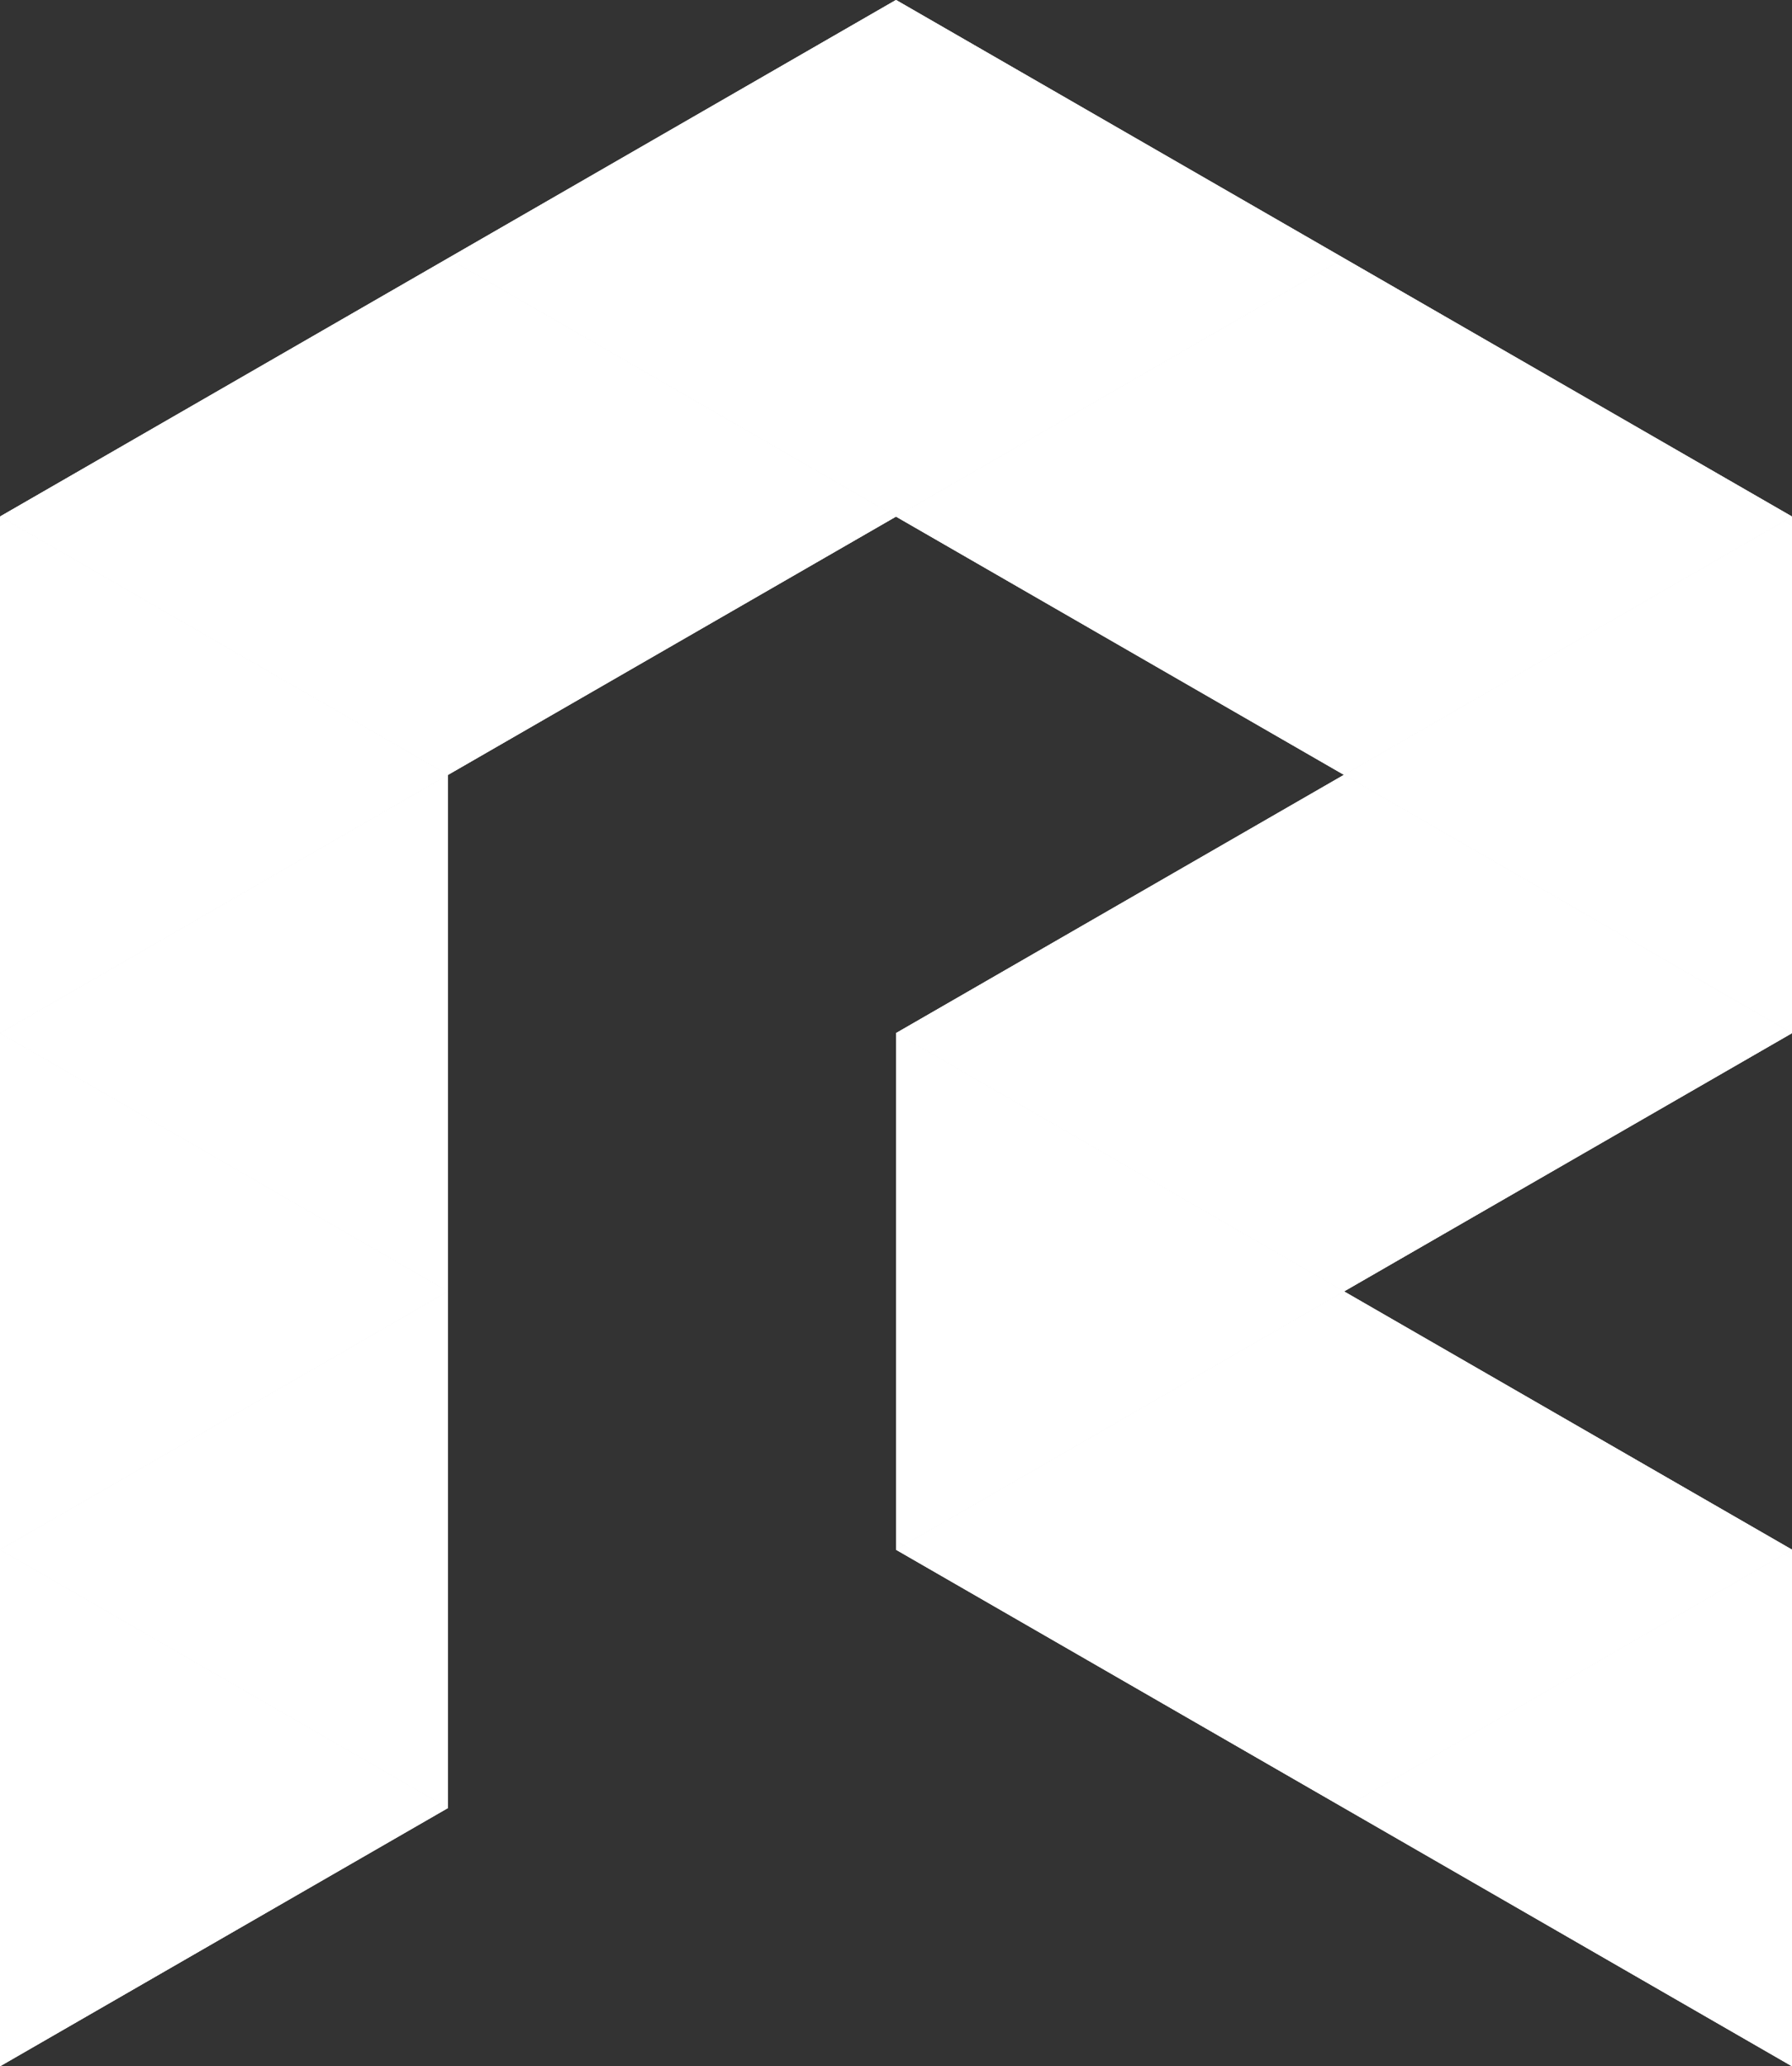 <svg xmlns="http://www.w3.org/2000/svg" width="186.978" height="215.5" viewBox="0 0 186.978 215.5">
  <rect x="0" y="0" width="186.978" height="215.5" fill="#333333" stroke="none"/>
  <g id="Grupo_8" data-name="Grupo 8" transform="translate(-832.5 -122.5)">
    <g id="R" transform="translate(832.5 122.5)">
      <path id="Polígono_35" data-name="Polígono 35" d="M26.937,0,53.875,46.744H0Z" transform="translate(46.744 161.625) rotate(90)" fill="#fff"/>
      <path id="Polígono_38" data-name="Polígono 38" d="M26.937,0,53.875,46.744H0Z" transform="translate(46.744 107.75) rotate(90)" fill="#fff"/>
      <path id="Polígono_40" data-name="Polígono 40" d="M26.937,0,53.875,46.744H0Z" transform="translate(46.744 53.875) rotate(90)" fill="#fff"/>
      <path id="Polígono_41" data-name="Polígono 41" d="M26.937,0,53.875,46.744H0Z" transform="translate(0 80.813) rotate(-90)" fill="#fff"/>
      <path id="Polígono_43" data-name="Polígono 43" d="M26.937,0,53.875,46.744H0Z" transform="translate(46.744 53.875) rotate(-90)" fill="#fff"/>
      <path id="Polígono_44" data-name="Polígono 44" d="M26.937,0,53.875,46.744H0Z" transform="translate(140.233) rotate(90)" fill="#fff"/>
      <path id="Polígono_46" data-name="Polígono 46" d="M26.937,0,53.875,46.744H0Z" transform="translate(186.978 26.938) rotate(90)" fill="#fff"/>
      <path id="Polígono_45" data-name="Polígono 45" d="M26.937,0,53.875,46.744H0Z" transform="translate(93.489 80.813) rotate(-90)" fill="#fff"/>
      <path id="Polígono_47" data-name="Polígono 47" d="M26.937,0,53.875,46.744H0Z" transform="translate(140.234 107.75) rotate(-90)" fill="#fff"/>
      <path id="Polígono_49" data-name="Polígono 49" d="M26.937,0,53.875,46.744H0Z" transform="translate(93.489 134.688) rotate(-90)" fill="#fff"/>
      <path id="Polígono_48" data-name="Polígono 48" d="M26.937,0,53.875,46.744H0Z" transform="translate(186.978 80.813) rotate(90)" fill="#fff"/>
      <path id="Polígono_50" data-name="Polígono 50" d="M26.937,0,53.875,46.744H0Z" transform="translate(140.234 107.75) rotate(90)" fill="#fff"/>
      <path id="Polígono_53" data-name="Polígono 53" d="M26.937,0,53.875,46.744H0Z" transform="translate(186.978 134.688) rotate(90)" fill="#fff"/>
      <path id="Polígono_51" data-name="Polígono 51" d="M26.937,0,53.875,46.744H0Z" transform="translate(93.489 188.563) rotate(-90)" fill="#fff"/>
      <path id="Polígono_52" data-name="Polígono 52" d="M26.937,0,53.875,46.744H0Z" transform="translate(140.234 215.5) rotate(-90)" fill="#fff"/>
      <path id="Polígono_42" data-name="Polígono 42" d="M26.937,0,53.875,46.744H0Z" transform="translate(93.489 26.938) rotate(90)" fill="#fff"/>
      <path id="Polígono_37" data-name="Polígono 37" d="M26.937,0,53.875,46.744H0Z" transform="translate(0 188.563) rotate(-90)" fill="#fff"/>
      <path id="Polígono_39" data-name="Polígono 39" d="M26.937,0,53.875,46.744H0Z" transform="translate(0 134.688) rotate(-90)" fill="#fff"/>
    </g>
    <g id="R-2" data-name="R" transform="translate(832.5 122.5)">
      <path id="Polígono_35-2" data-name="Polígono 35" d="M26.937,0,53.875,46.744H0Z" transform="translate(46.744 161.625) rotate(90)" fill="#fff"/>
      <path id="Polígono_38-2" data-name="Polígono 38" d="M26.937,0,53.875,46.744H0Z" transform="translate(46.744 107.75) rotate(90)" fill="#fff"/>
      <path id="Polígono_40-2" data-name="Polígono 40" d="M26.937,0,53.875,46.744H0Z" transform="translate(46.744 53.875) rotate(90)" fill="#fff"/>
      <path id="Polígono_41-2" data-name="Polígono 41" d="M26.937,0,53.875,46.744H0Z" transform="translate(0 80.813) rotate(-90)" fill="#fff"/>
      <path id="Polígono_43-2" data-name="Polígono 43" d="M26.937,0,53.875,46.744H0Z" transform="translate(46.744 53.875) rotate(-90)" fill="#fff"/>
      <path id="Polígono_44-2" data-name="Polígono 44" d="M26.937,0,53.875,46.744H0Z" transform="translate(140.233) rotate(90)" fill="#fff"/>
      <path id="Polígono_46-2" data-name="Polígono 46" d="M26.937,0,53.875,46.744H0Z" transform="translate(186.978 26.938) rotate(90)" fill="#fff"/>
      <path id="Polígono_45-2" data-name="Polígono 45" d="M26.937,0,53.875,46.744H0Z" transform="translate(93.489 80.813) rotate(-90)" fill="#fff"/>
      <path id="Polígono_47-2" data-name="Polígono 47" d="M26.937,0,53.875,46.744H0Z" transform="translate(140.234 107.75) rotate(-90)" fill="#fff"/>
      <path id="Polígono_49-2" data-name="Polígono 49" d="M26.937,0,53.875,46.744H0Z" transform="translate(93.489 134.688) rotate(-90)" fill="#fff"/>
      <path id="Polígono_48-2" data-name="Polígono 48" d="M26.937,0,53.875,46.744H0Z" transform="translate(186.978 80.813) rotate(90)" fill="#fff"/>
      <path id="Polígono_50-2" data-name="Polígono 50" d="M26.937,0,53.875,46.744H0Z" transform="translate(140.234 107.75) rotate(90)" fill="#fff"/>
      <path id="Polígono_53-2" data-name="Polígono 53" d="M26.937,0,53.875,46.744H0Z" transform="translate(186.978 134.688) rotate(90)" fill="#fff"/>
      <path id="Polígono_51-2" data-name="Polígono 51" d="M26.937,0,53.875,46.744H0Z" transform="translate(93.489 188.563) rotate(-90)" fill="#fff"/>
      <path id="Polígono_52-2" data-name="Polígono 52" d="M26.937,0,53.875,46.744H0Z" transform="translate(140.234 215.5) rotate(-90)" fill="#fff"/>
      <path id="Polígono_42-2" data-name="Polígono 42" d="M26.937,0,53.875,46.744H0Z" transform="translate(93.489 26.938) rotate(90)" fill="#fff"/>
      <path id="Polígono_37-2" data-name="Polígono 37" d="M26.937,0,53.875,46.744H0Z" transform="translate(0 188.563) rotate(-90)" fill="#fff"/>
      <path id="Polígono_39-2" data-name="Polígono 39" d="M26.937,0,53.875,46.744H0Z" transform="translate(0 134.688) rotate(-90)" fill="#fff"/>
    </g>
    <g id="R-3" data-name="R" transform="translate(832.5 122.5)">
      <path id="Polígono_35-3" data-name="Polígono 35" d="M26.937,0,53.875,46.744H0Z" transform="translate(46.744 161.625) rotate(90)" fill="#fff"/>
      <path id="Polígono_38-3" data-name="Polígono 38" d="M26.937,0,53.875,46.744H0Z" transform="translate(46.744 107.75) rotate(90)" fill="#fff"/>
      <path id="Polígono_40-3" data-name="Polígono 40" d="M26.937,0,53.875,46.744H0Z" transform="translate(46.744 53.875) rotate(90)" fill="#fff"/>
      <path id="Polígono_41-3" data-name="Polígono 41" d="M26.937,0,53.875,46.744H0Z" transform="translate(0 80.813) rotate(-90)" fill="#fff"/>
      <path id="Polígono_43-3" data-name="Polígono 43" d="M26.937,0,53.875,46.744H0Z" transform="translate(46.744 53.875) rotate(-90)" fill="#fff"/>
      <path id="Polígono_44-3" data-name="Polígono 44" d="M26.937,0,53.875,46.744H0Z" transform="translate(140.233) rotate(90)" fill="#fff"/>
      <path id="Polígono_46-3" data-name="Polígono 46" d="M26.937,0,53.875,46.744H0Z" transform="translate(186.978 26.938) rotate(90)" fill="#fff"/>
      <path id="Polígono_45-3" data-name="Polígono 45" d="M26.937,0,53.875,46.744H0Z" transform="translate(93.489 80.813) rotate(-90)" fill="#fff"/>
      <path id="Polígono_47-3" data-name="Polígono 47" d="M26.937,0,53.875,46.744H0Z" transform="translate(140.234 107.75) rotate(-90)" fill="#fff"/>
      <path id="Polígono_49-3" data-name="Polígono 49" d="M26.937,0,53.875,46.744H0Z" transform="translate(93.489 134.688) rotate(-90)" fill="#fff"/>
      <path id="Polígono_48-3" data-name="Polígono 48" d="M26.937,0,53.875,46.744H0Z" transform="translate(186.978 80.813) rotate(90)" fill="#fff"/>
      <path id="Polígono_50-3" data-name="Polígono 50" d="M26.937,0,53.875,46.744H0Z" transform="translate(140.234 107.75) rotate(90)" fill="#fff"/>
      <path id="Polígono_53-3" data-name="Polígono 53" d="M26.937,0,53.875,46.744H0Z" transform="translate(186.978 134.688) rotate(90)" fill="#fff"/>
      <path id="Polígono_51-3" data-name="Polígono 51" d="M26.937,0,53.875,46.744H0Z" transform="translate(93.489 188.563) rotate(-90)" fill="#fff"/>
      <path id="Polígono_52-3" data-name="Polígono 52" d="M26.937,0,53.875,46.744H0Z" transform="translate(140.234 215.5) rotate(-90)" fill="#fff"/>
      <path id="Polígono_42-3" data-name="Polígono 42" d="M26.937,0,53.875,46.744H0Z" transform="translate(93.489 26.938) rotate(90)" fill="#fff"/>
      <path id="Polígono_37-3" data-name="Polígono 37" d="M26.937,0,53.875,46.744H0Z" transform="translate(0 188.563) rotate(-90)" fill="#fff"/>
      <path id="Polígono_39-3" data-name="Polígono 39" d="M26.937,0,53.875,46.744H0Z" transform="translate(0 134.688) rotate(-90)" fill="#fff"/>
    </g>
  </g>
</svg>
